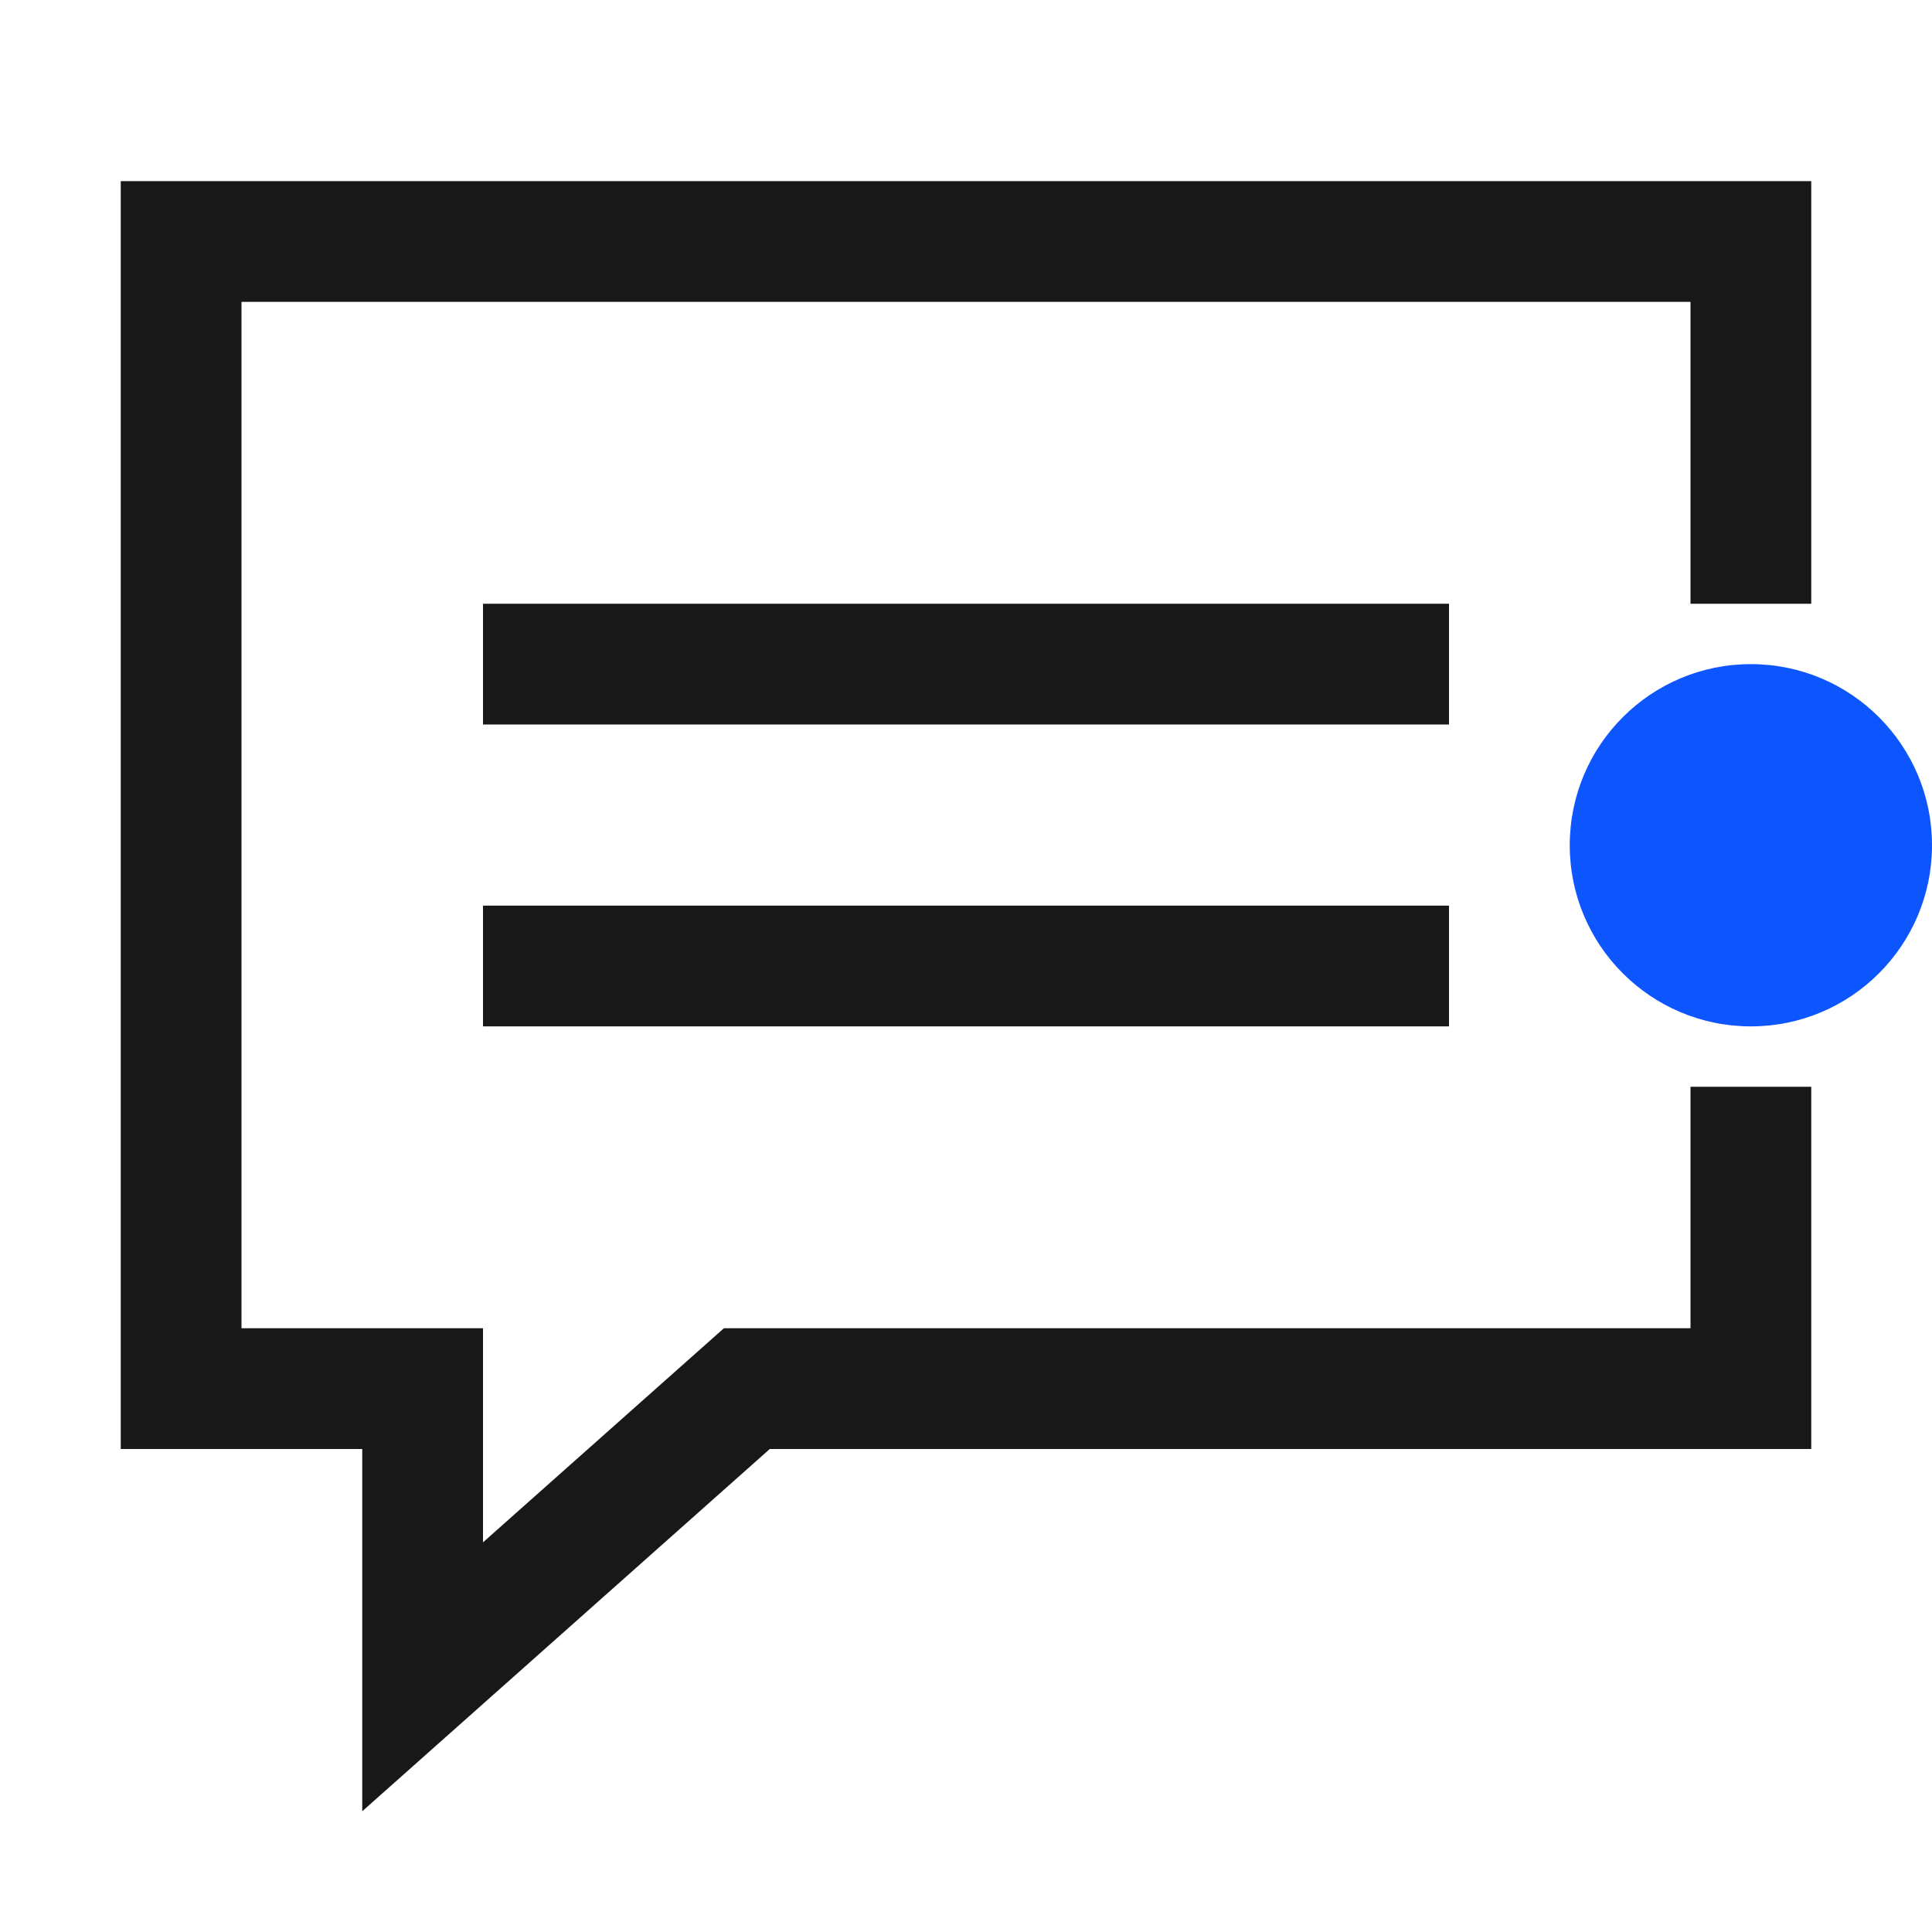 <svg width="31" height="31" viewBox="0 0 32 32" fill="none" xmlns="http://www.w3.org/2000/svg">
<circle cx="29" cy="14" r="3" fill="#0D55FF"/>
<rect x="8" y="10" width="16" height="2" fill="#181818"/>
<rect x="8" y="15" width="16" height="2" fill="#181818"/>
<path fill-rule="evenodd" clip-rule="evenodd" d="M6 30L6 24H2V3H30V10H28V5H4V22H8L8 25.546L11.99 22H28V18H30V24H12.75L6 30Z" fill="#181818"/>
</svg>
